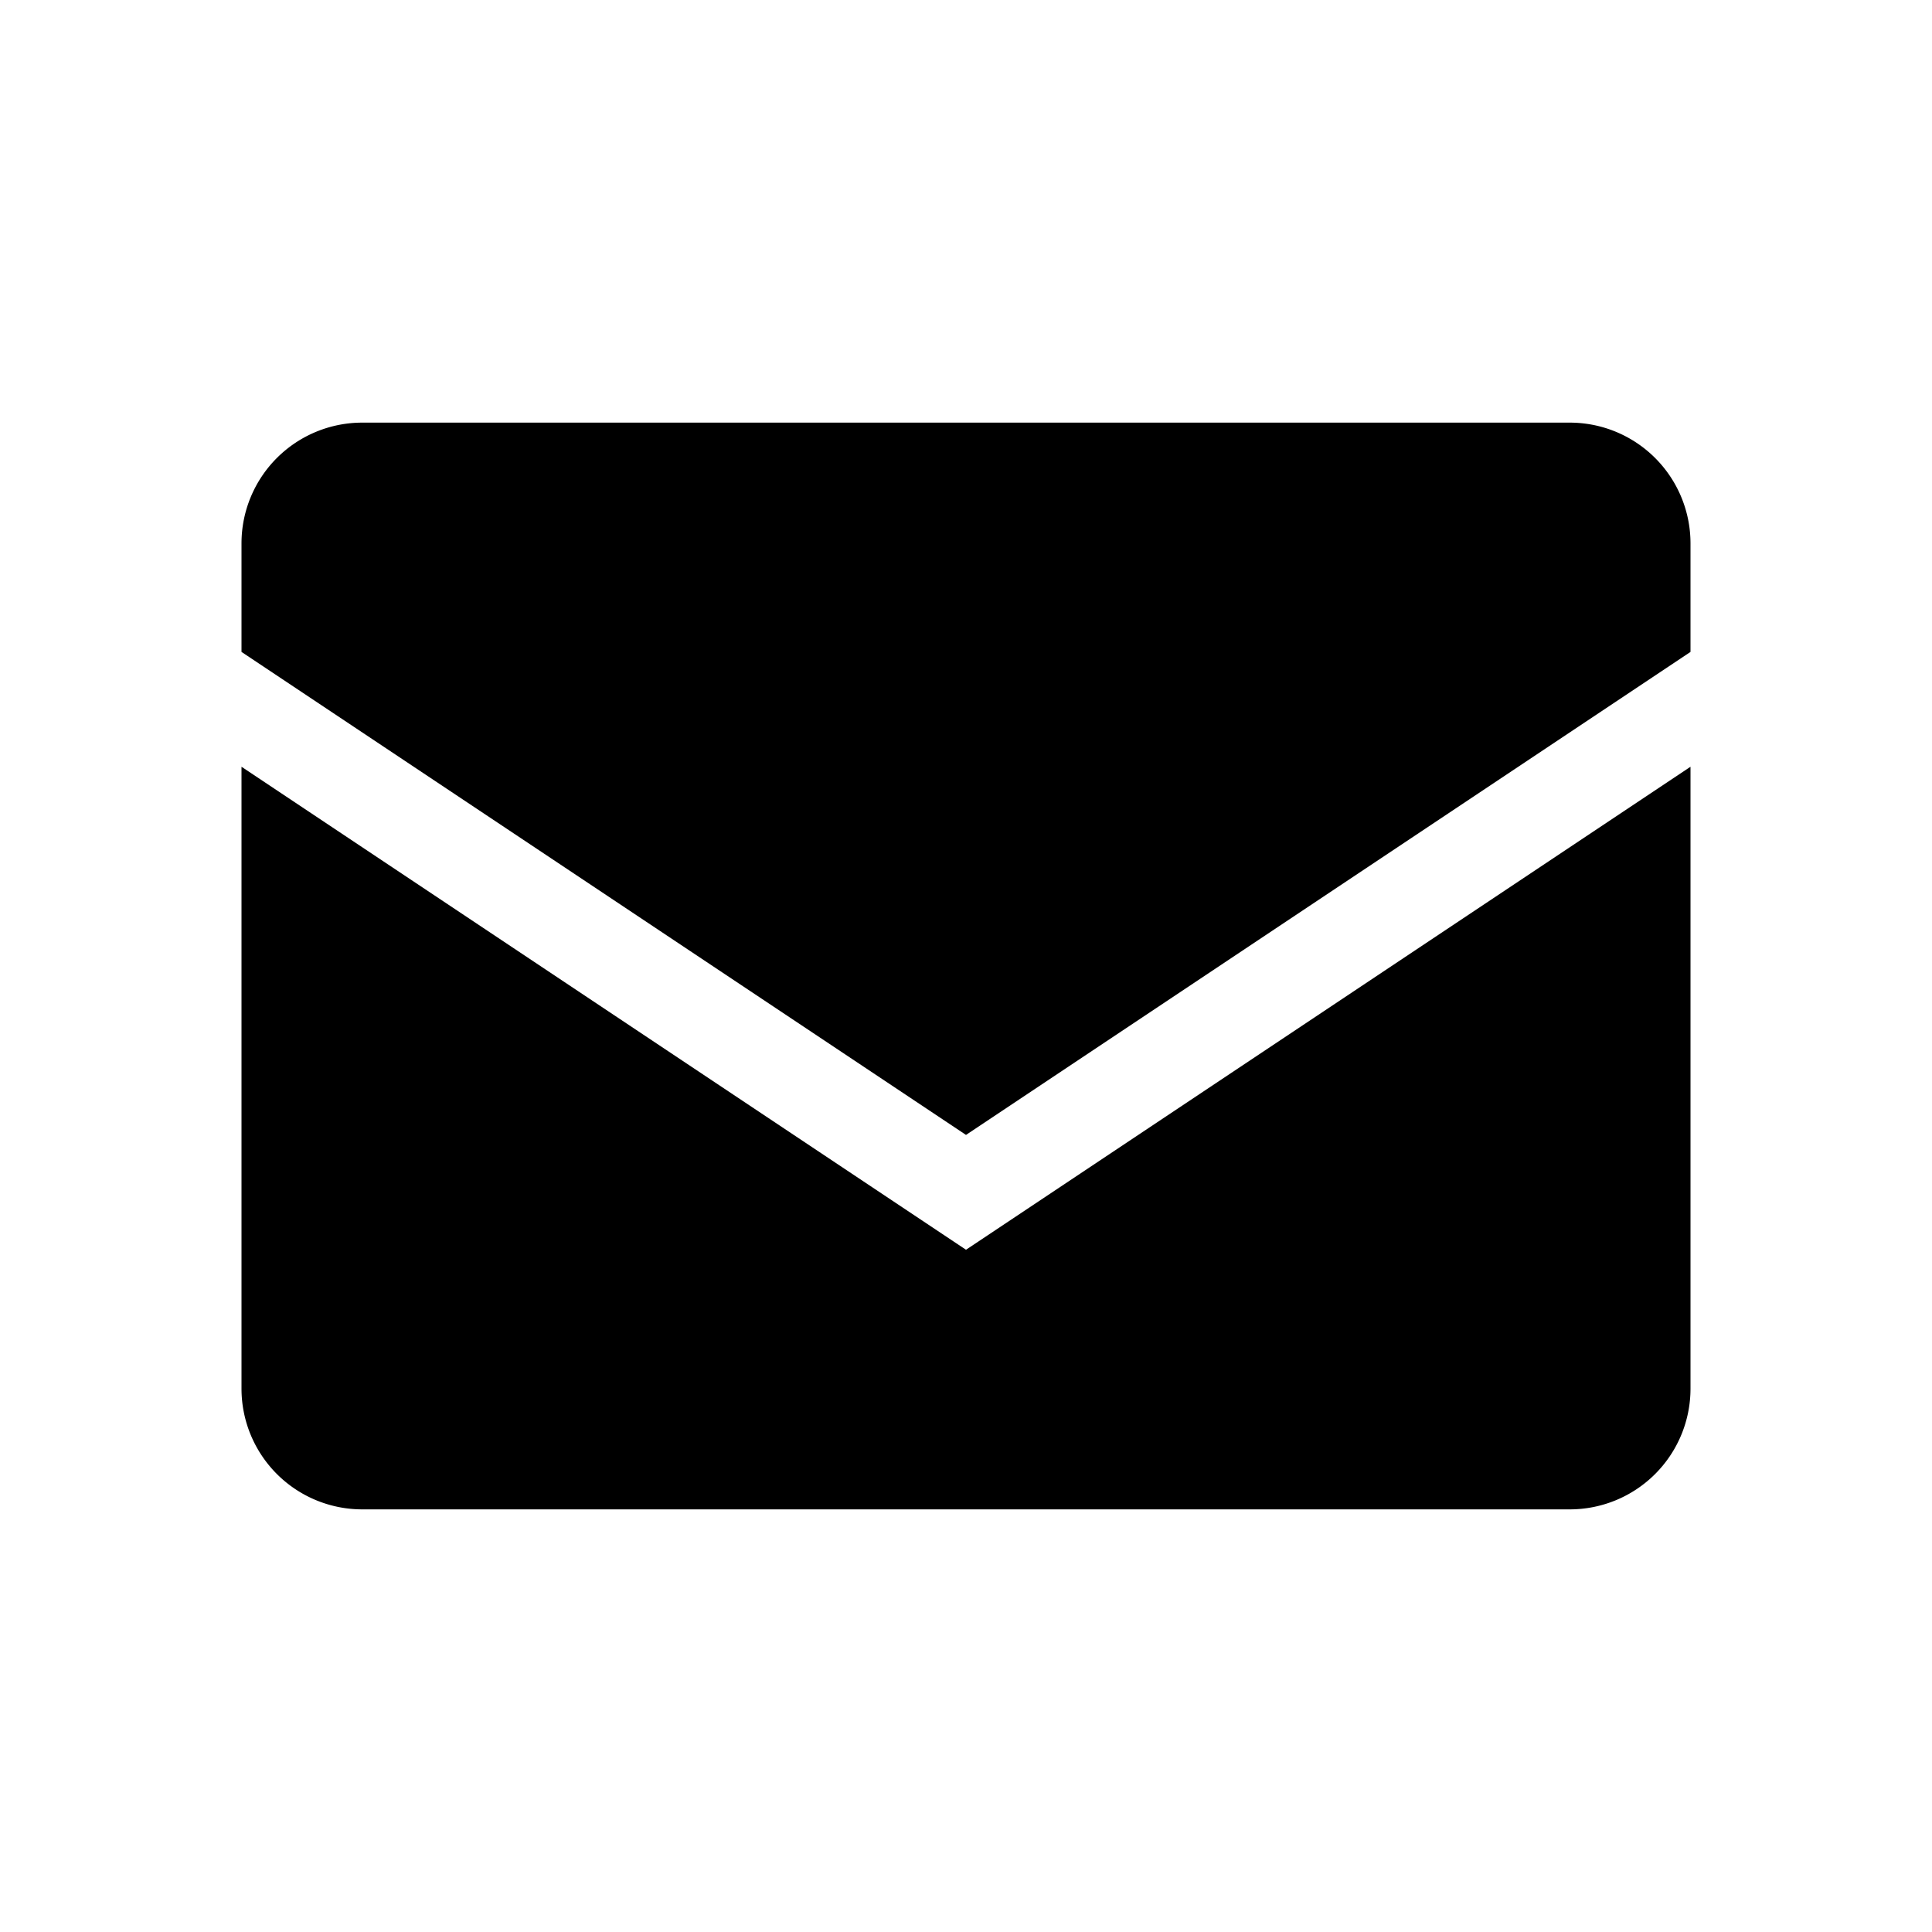 <svg width="32" height="32" fill="none" xmlns="http://www.w3.org/2000/svg"><path fill-rule="evenodd" clip-rule="evenodd" d="m28 10.798-12 8-12-8V9a2 2 0 0 1 2-2h20a2 2 0 0 1 2 2v1.798zm0 1.902V23a2 2 0 0 1-2 2H6a2 2 0 0 1-2-2V12.7l12 8 12-8z" fill="currentColor"/></svg>